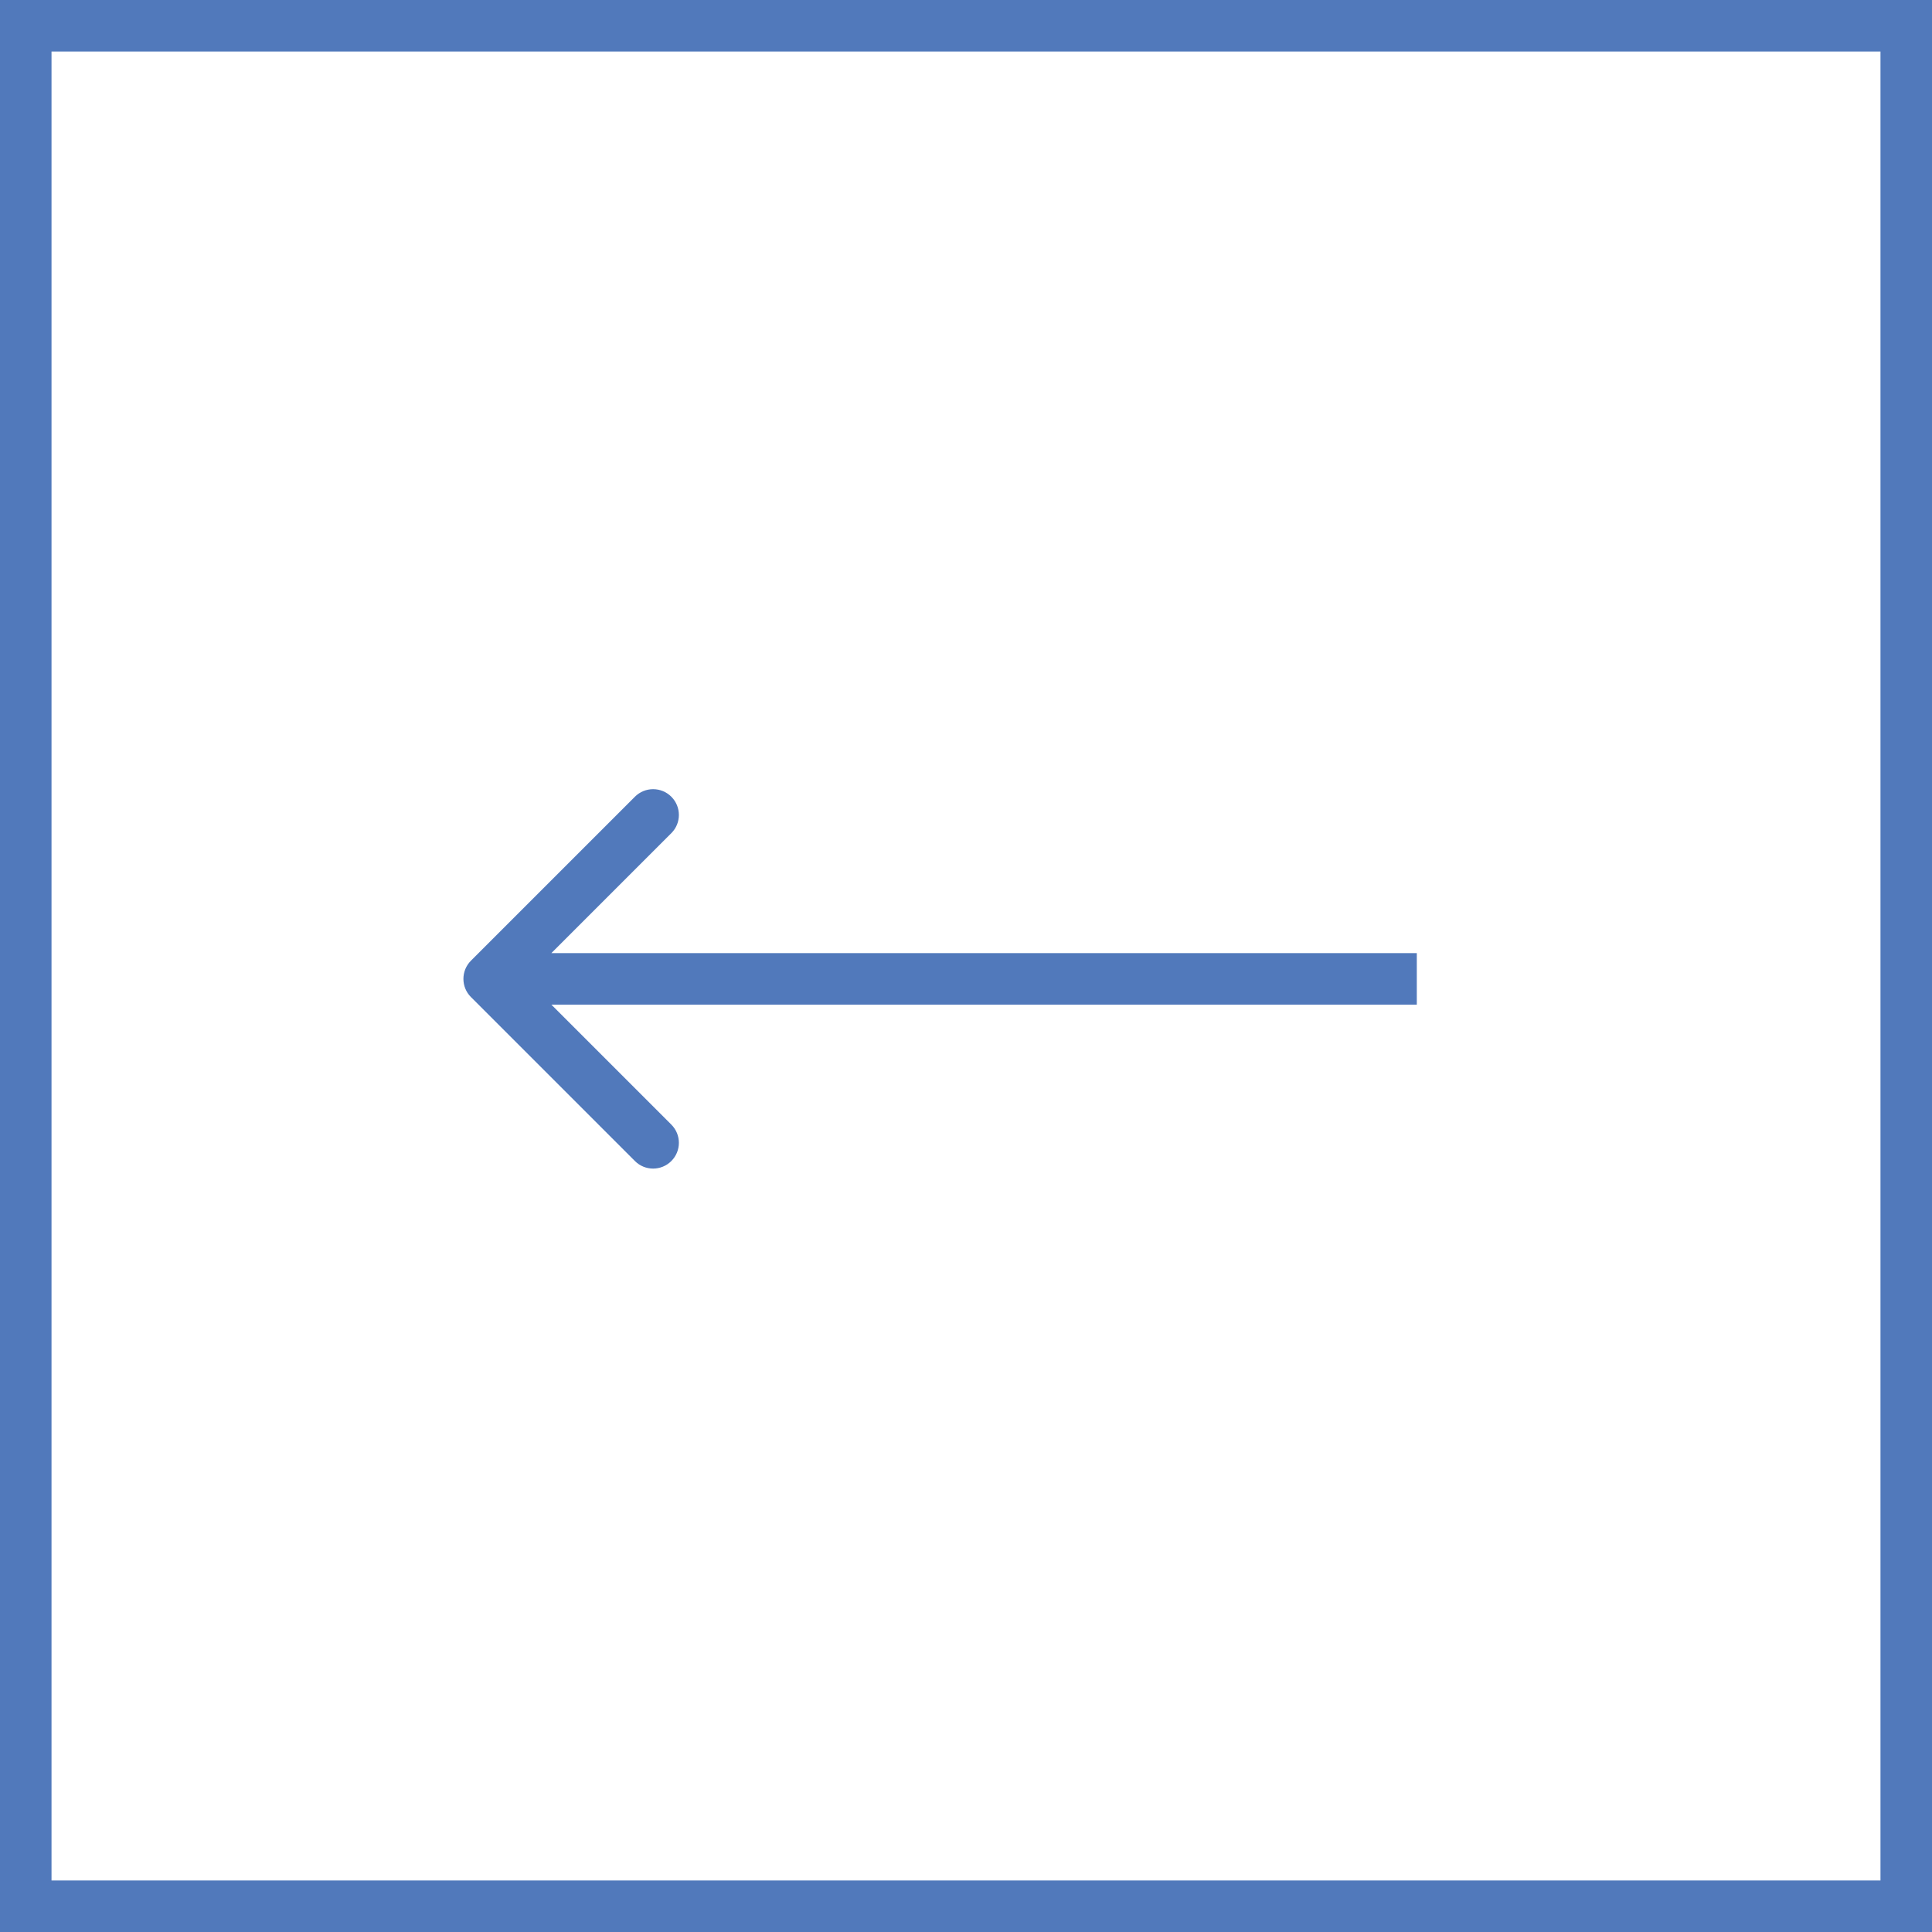 <svg width="75" height="75" viewBox="0 0 75 75" fill="none" xmlns="http://www.w3.org/2000/svg">
<rect x="1" y="1" width="73" height="73" stroke="#5179BB" stroke-width="2"/>
<path d="M18.283 37.293C17.892 37.683 17.892 38.317 18.283 38.707L24.647 45.071C25.037 45.462 25.671 45.462 26.061 45.071C26.452 44.681 26.452 44.047 26.061 43.657L20.404 38L26.061 32.343C26.452 31.953 26.452 31.32 26.061 30.929C25.671 30.538 25.037 30.538 24.647 30.929L18.283 37.293ZM55 37H18.99V39H55V37Z" fill="#5179BB"/>
</svg>
